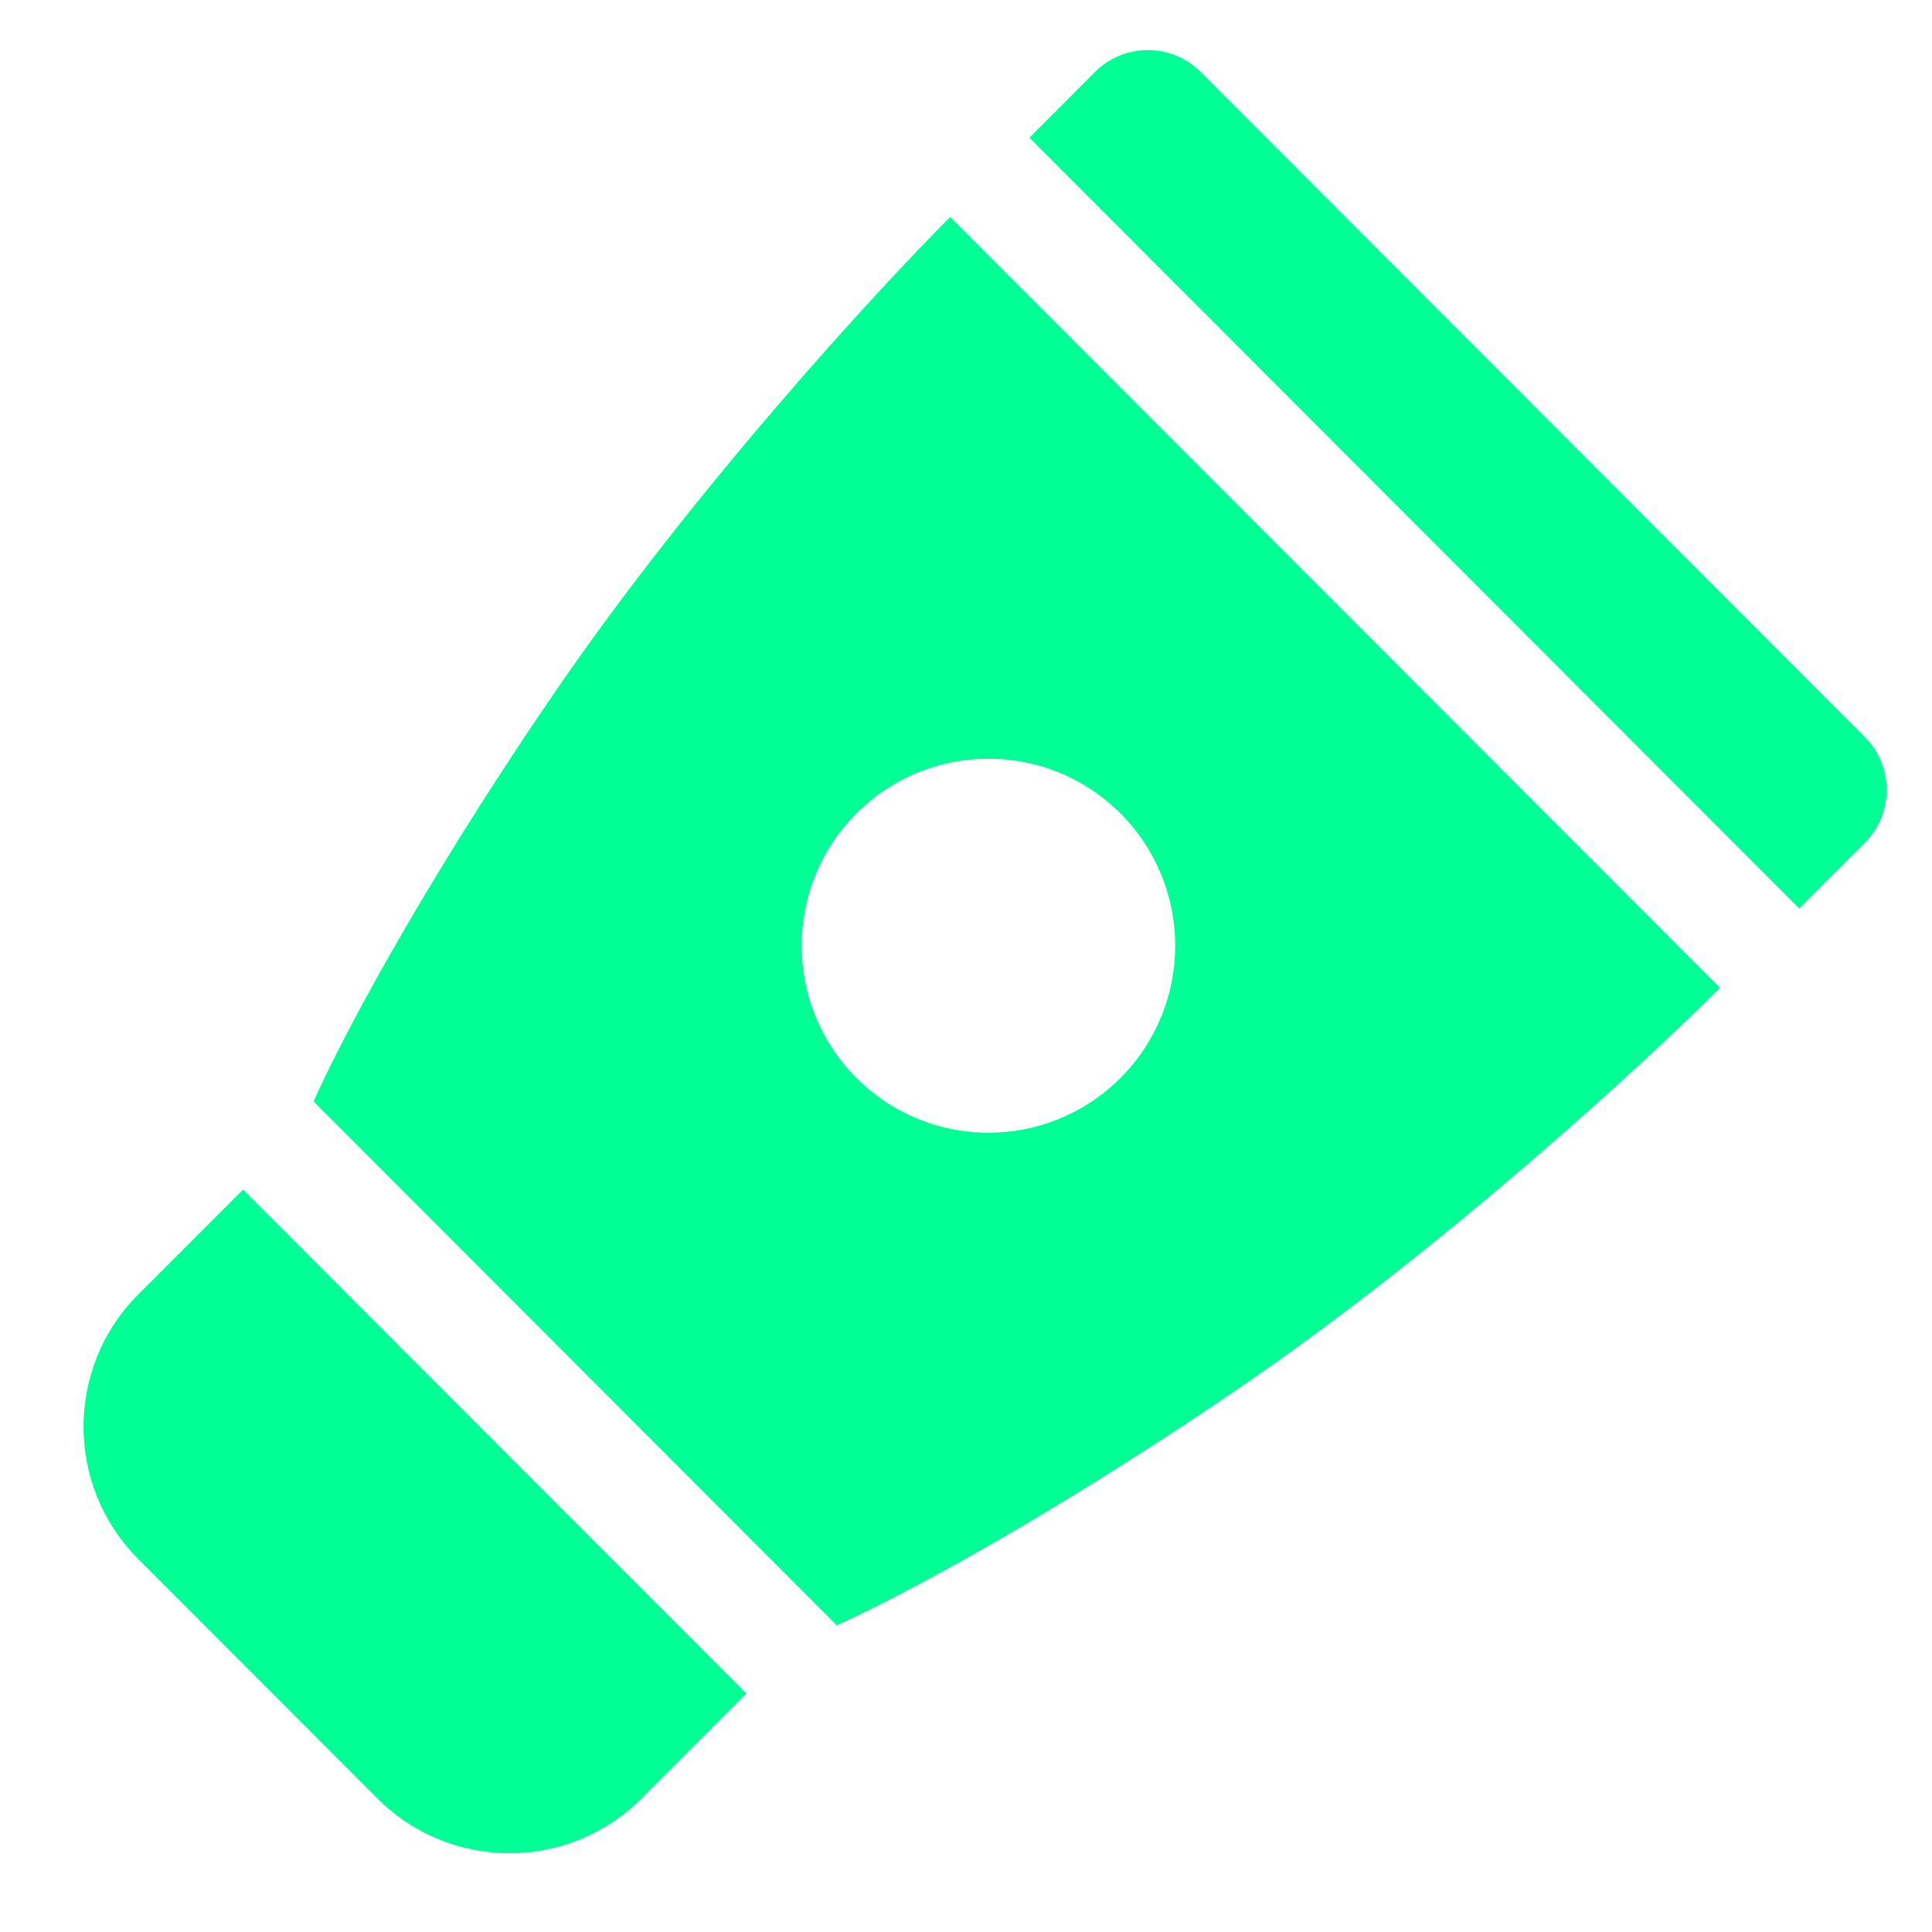 <svg width="30" height="30" viewBox="0 0 30 30" fill="none" xmlns="http://www.w3.org/2000/svg">
<path d="M18.644 1.118C18.191 0.664 17.456 0.664 17.003 1.118L15.985 2.138L27.938 14.107L28.957 13.088C29.41 12.634 29.41 11.898 28.957 11.445L18.644 1.118Z" fill="#00FF95"/>
<path d="M11.59 26.298L3.774 18.472L2.146 20.101C1.014 21.235 1.014 23.074 2.146 24.208L5.861 27.927C6.993 29.061 8.83 29.061 9.962 27.927L11.59 26.298Z" fill="#00FF95"/>
<path fill-rule="evenodd" clip-rule="evenodd" d="M14.754 3.37C13.605 4.521 10.77 7.605 8.624 10.736C6.478 13.866 5.227 16.286 4.869 17.104L12.992 25.237C13.809 24.879 16.225 23.626 19.352 21.478C22.478 19.329 25.558 16.49 26.708 15.339L14.754 3.37ZM13.298 16.738C14.43 17.873 16.267 17.873 17.399 16.738C18.532 15.604 18.532 13.766 17.399 12.632C16.267 11.498 14.43 11.498 13.298 12.632C12.165 13.766 12.165 15.604 13.298 16.738Z" fill="#00FF95"/>
</svg>
